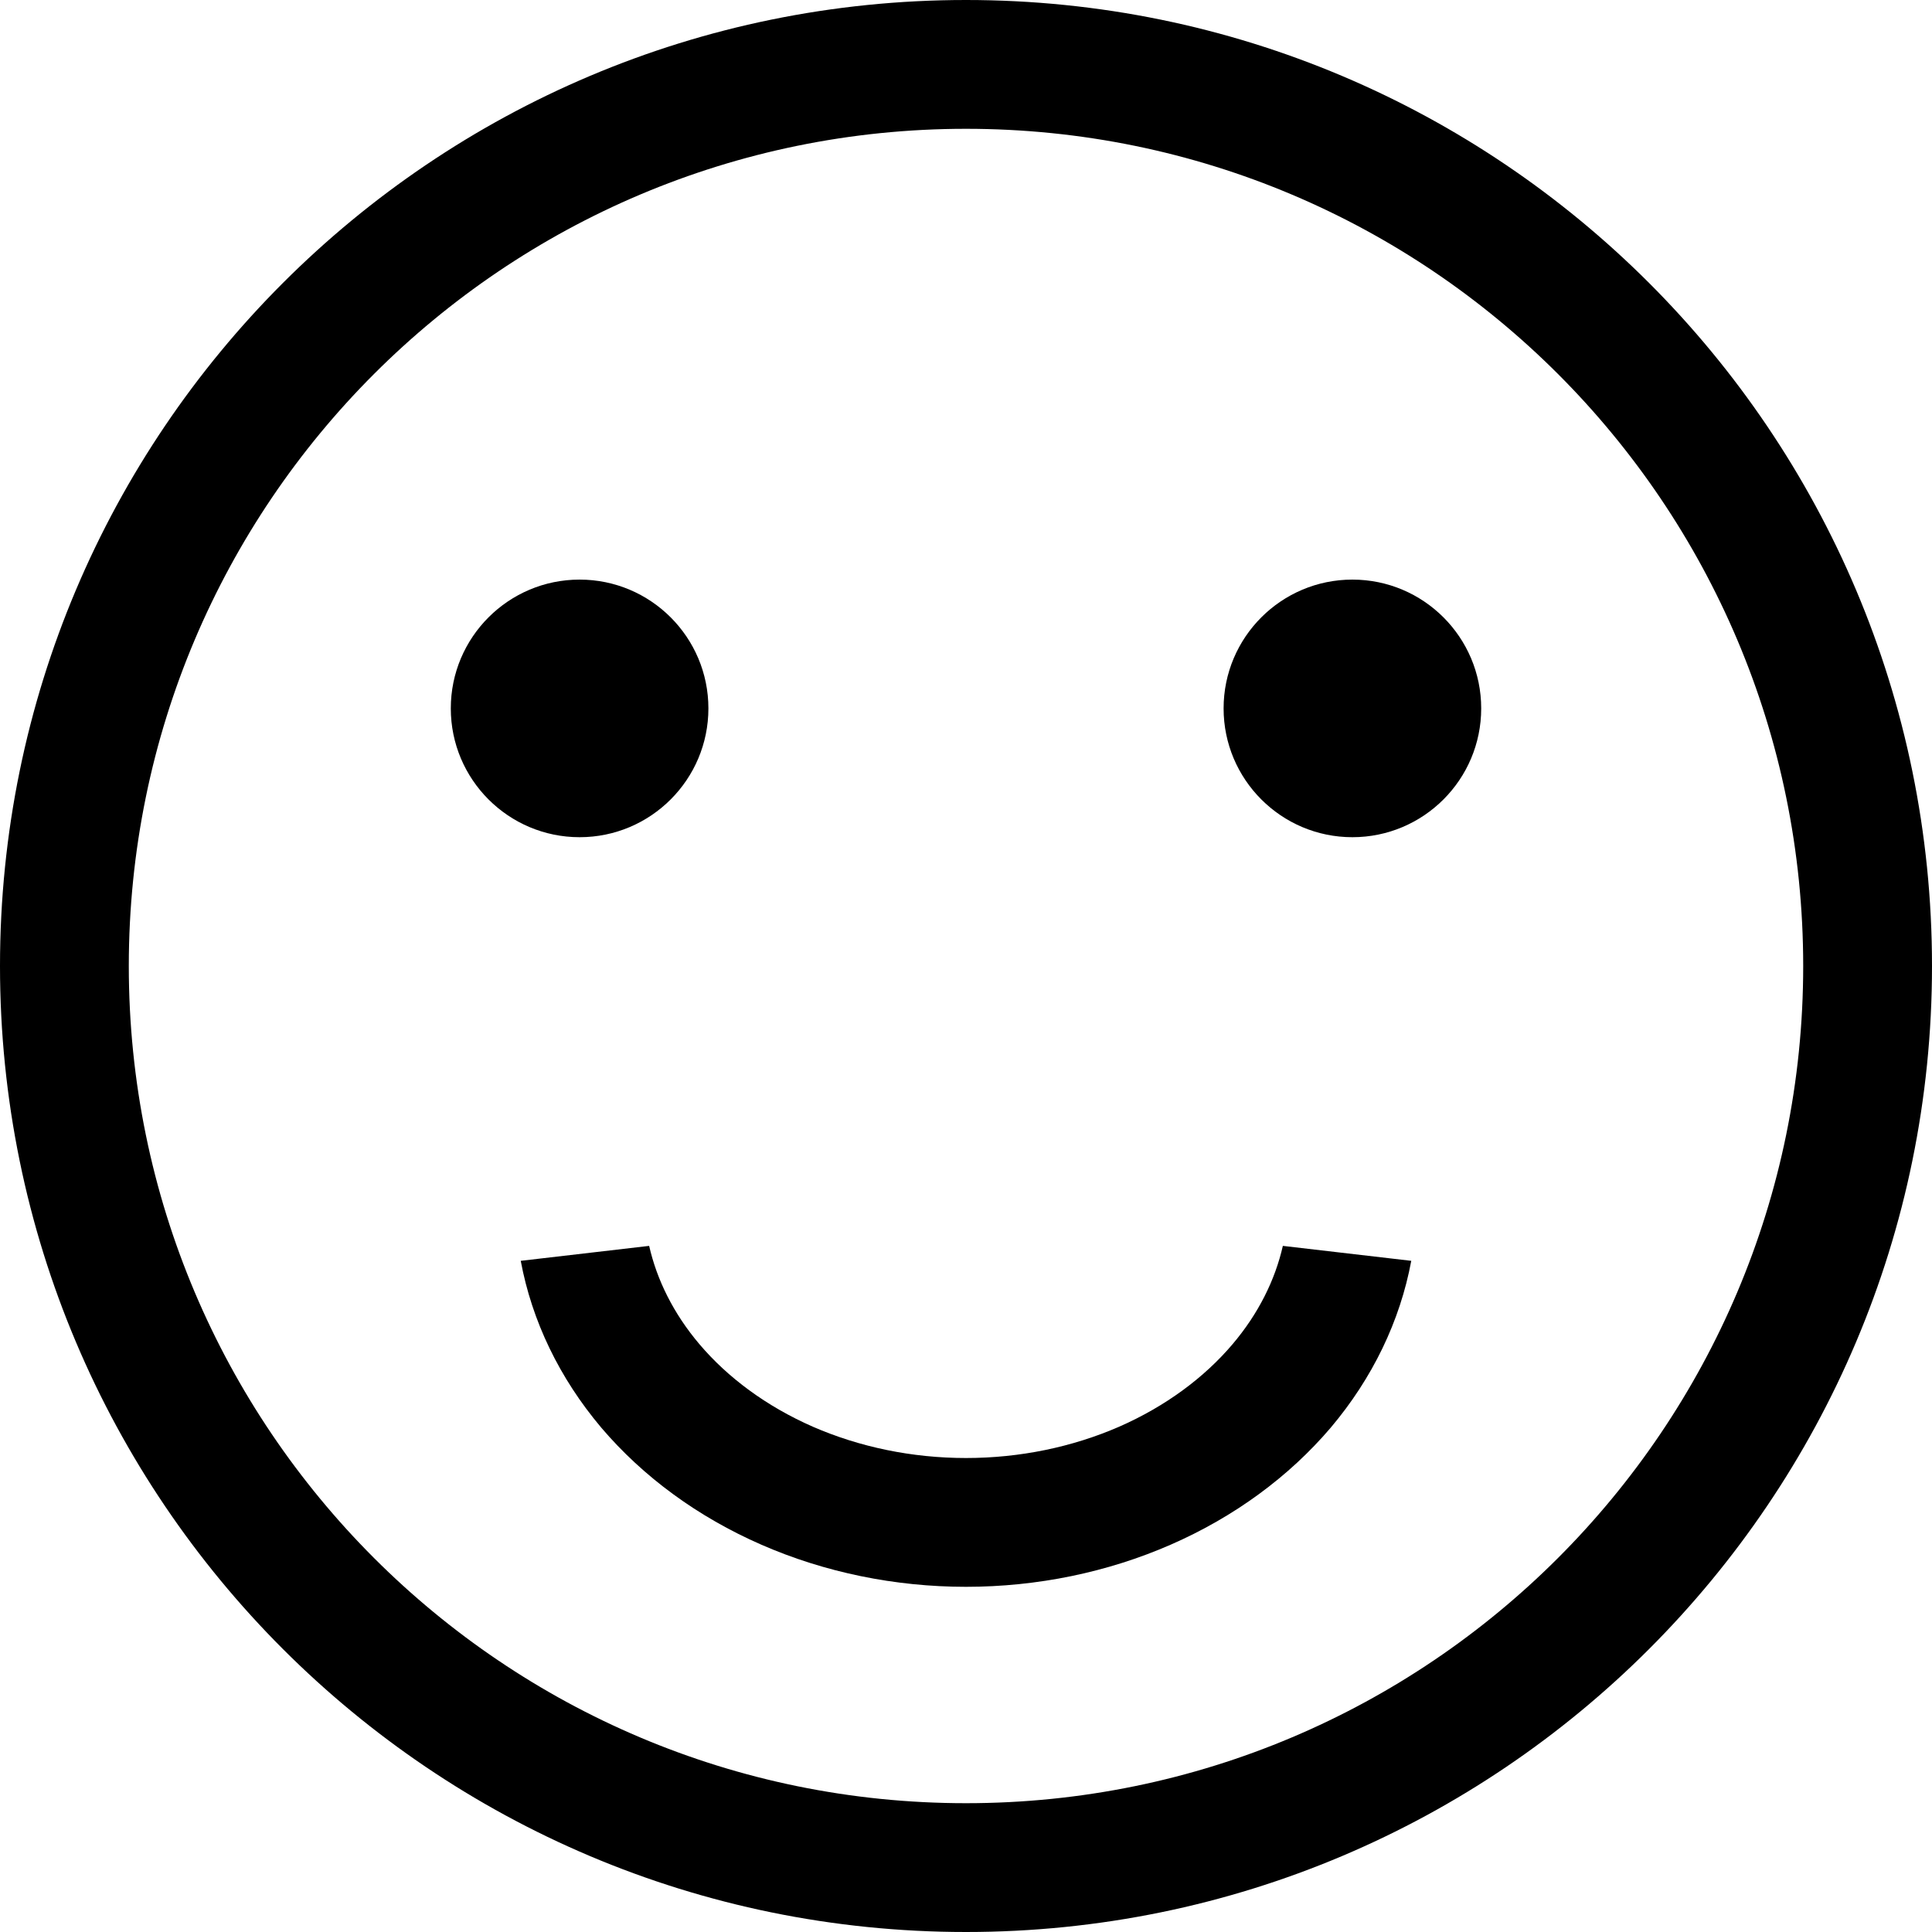 <svg width="15" height="15" viewBox="0 0 15 15" fill="none" xmlns="http://www.w3.org/2000/svg">
<g clip-path="url(#clip0_711_25)">
<path d="M3.5 5.5C3.5 4.948 3.948 4.5 4.5 4.5C5.052 4.5 5.5 4.948 5.5 5.5C5.5 6.052 5.052 6.5 4.5 6.5C3.948 6.5 3.5 6.052 3.5 5.5Z" fill="black"/>
<path d="M9.5 5.5C9.5 4.948 9.948 4.5 10.5 4.5C11.052 4.5 11.5 4.948 11.5 5.5C11.5 6.052 11.052 6.5 10.5 6.5C9.948 6.5 9.5 6.052 9.5 5.5Z" fill="black"/>
<path d="M10.957 9.789C10.87 10.257 10.656 10.7 10.332 11.084C10.007 11.466 9.581 11.778 9.089 11.993C8.597 12.208 8.052 12.32 7.5 12.32C6.948 12.32 6.403 12.208 5.911 11.993C5.419 11.778 4.993 11.466 4.668 11.084C4.344 10.7 4.13 10.257 4.043 9.789L5.04 9.673C5.1 9.937 5.229 10.199 5.431 10.437C5.65 10.695 5.949 10.918 6.311 11.077C6.674 11.235 7.081 11.32 7.5 11.32C7.919 11.32 8.326 11.235 8.689 11.077C9.051 10.918 9.35 10.695 9.569 10.437C9.771 10.199 9.9 9.937 9.96 9.673L10.957 9.789Z" fill="black"/>
<path fill-rule="evenodd" clip-rule="evenodd" d="M15 7.5C15 11.642 11.642 15 7.5 15C3.358 15 0 11.642 0 7.5C0 3.358 3.358 0 7.5 0C11.642 0 15 3.358 15 7.5ZM14 7.5C14 11.09 11.09 14 7.5 14C3.91 14 1 11.09 1 7.5C1 3.91 3.91 1 7.5 1C11.09 1 14 3.91 14 7.5Z" fill="black"/>
</g>
<defs>
<clipPath id="clip0_711_25">
<rect width="15" height="15" fill="white"/>
</clipPath>
</defs>
</svg>
